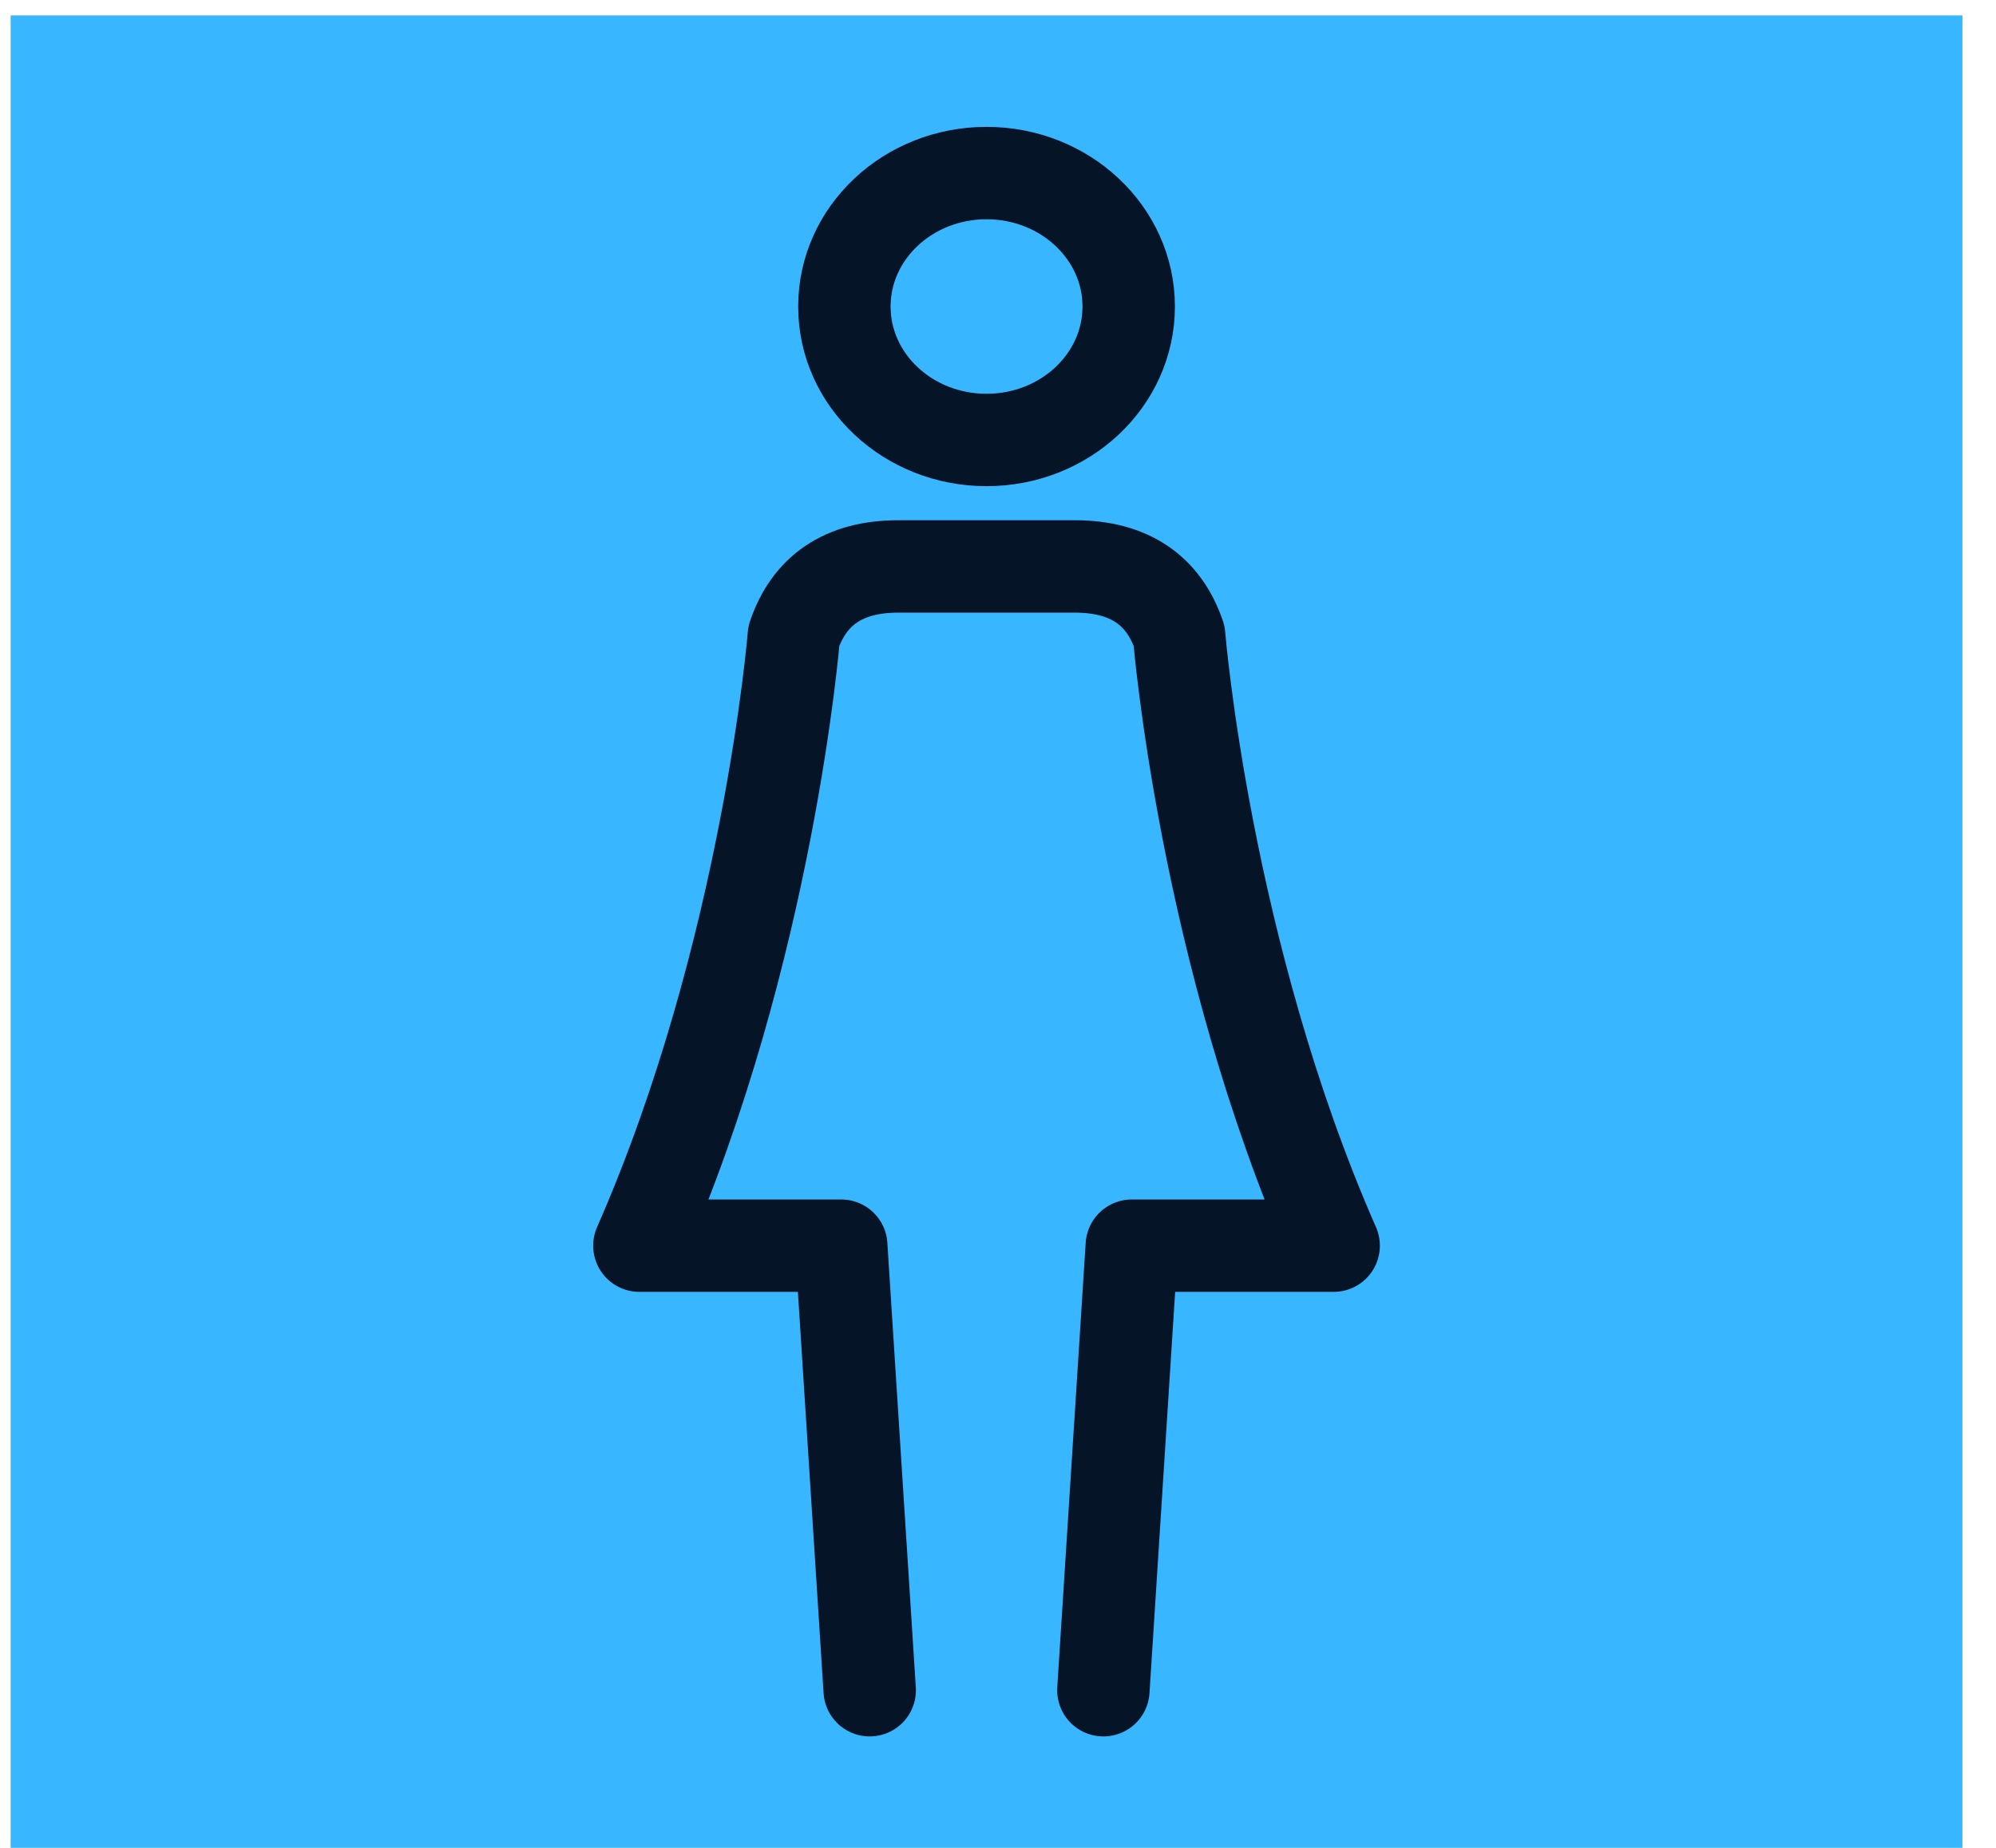 <svg width="54" height="50" viewBox="0 0 54 50" fill="none" xmlns="http://www.w3.org/2000/svg">
<rect width="52.803" height="49.583" transform="translate(0.288 0.417)" fill="#38B6FF"/>
<path d="M26.69 11.905C28.814 11.905 30.536 10.289 30.536 8.294C30.536 6.3 28.814 4.683 26.69 4.683C24.566 4.683 22.844 6.3 22.844 8.294C22.844 10.289 24.566 11.905 26.69 11.905Z" stroke="#061428" stroke-width="2.5" stroke-miterlimit="10"/>
<path d="M29.851 45.735L30.62 33.706H36.081C32.591 25.759 31.901 17.203 31.901 17.203C31.487 15.988 30.571 15.327 29.078 15.327H24.3C22.807 15.327 21.892 15.988 21.477 17.203C21.477 17.203 20.788 25.759 17.298 33.706H22.759L23.529 45.735" stroke="#061428" stroke-width="2.5" stroke-miterlimit="10" stroke-linecap="round" stroke-linejoin="round"/>
</svg>
